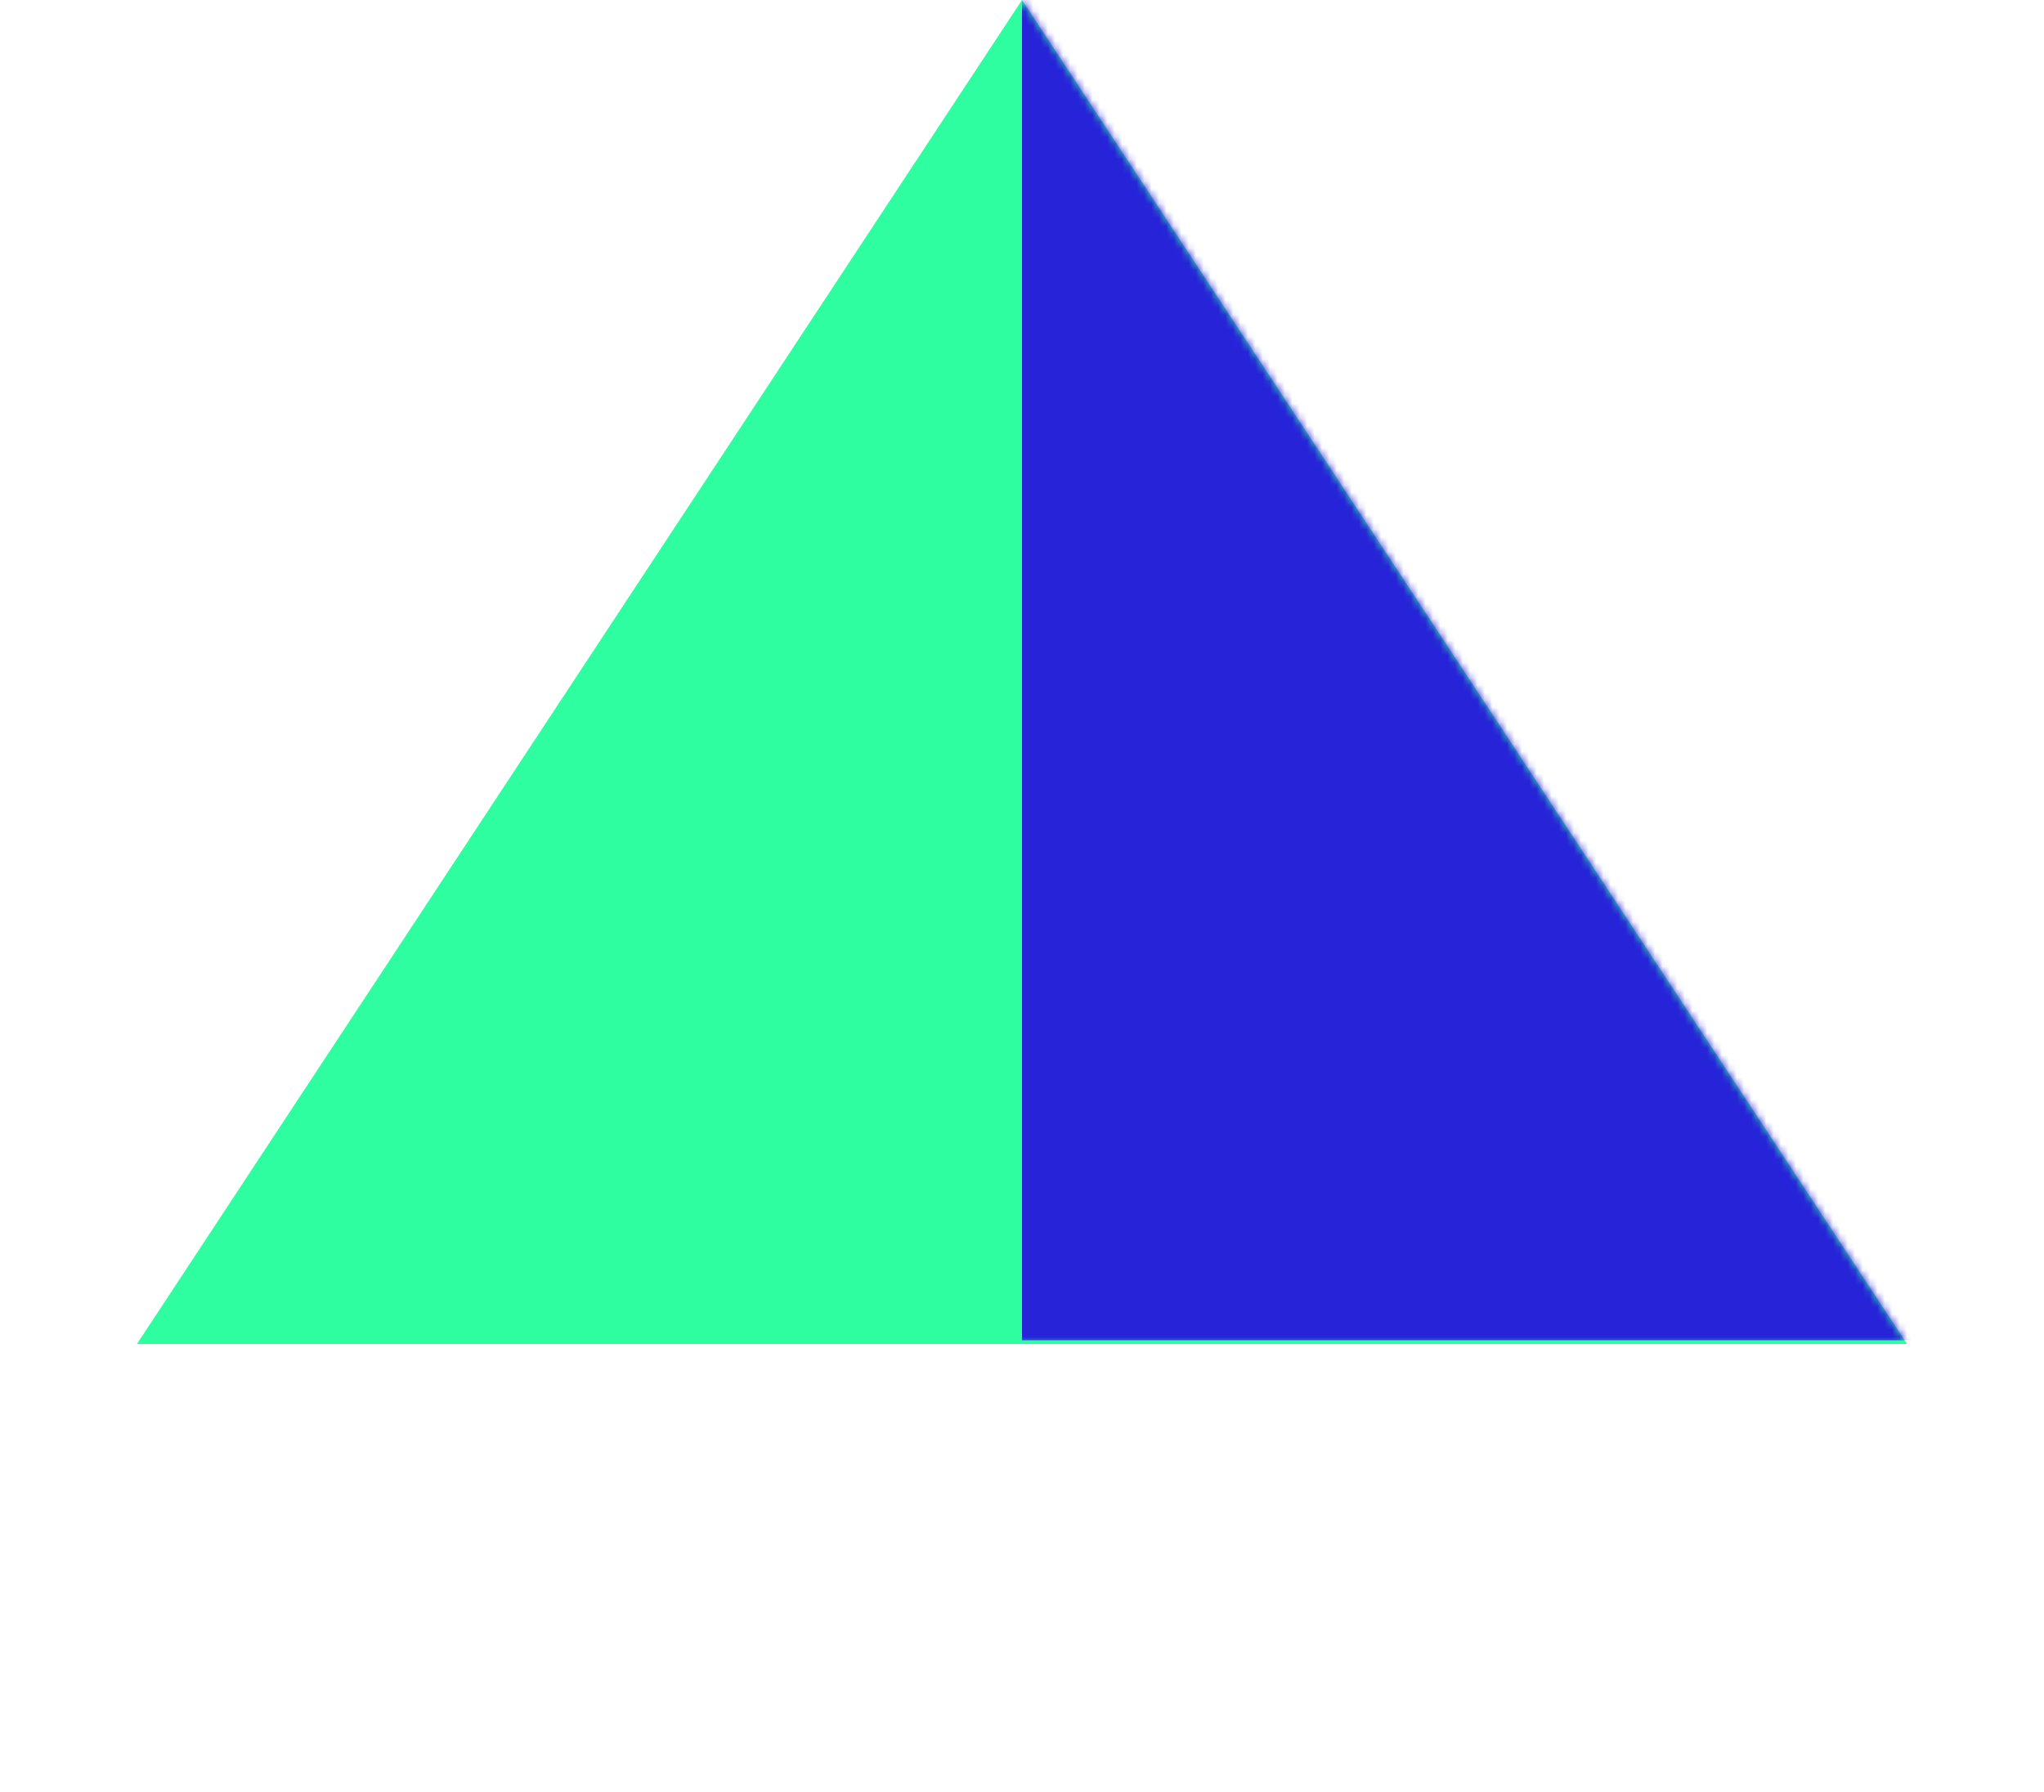 <svg width="276" height="242" viewBox="0 0 276 242" fill="none" xmlns="http://www.w3.org/2000/svg">
<path d="M138 0L257.512 181.5H18.488L138 0Z" fill="#2EFEA0"/>
<mask id="mask0" mask-type="alpha" maskUnits="userSpaceOnUse" x="18" y="0" width="240" height="182">
<path d="M138 0L257.512 181.5H18.488L138 0Z" fill="#2623D8"/>
</mask>
<g mask="url(#mask0)">
<rect x="138" width="120" height="181" fill="#2623D8"/>
</g>
</svg>
